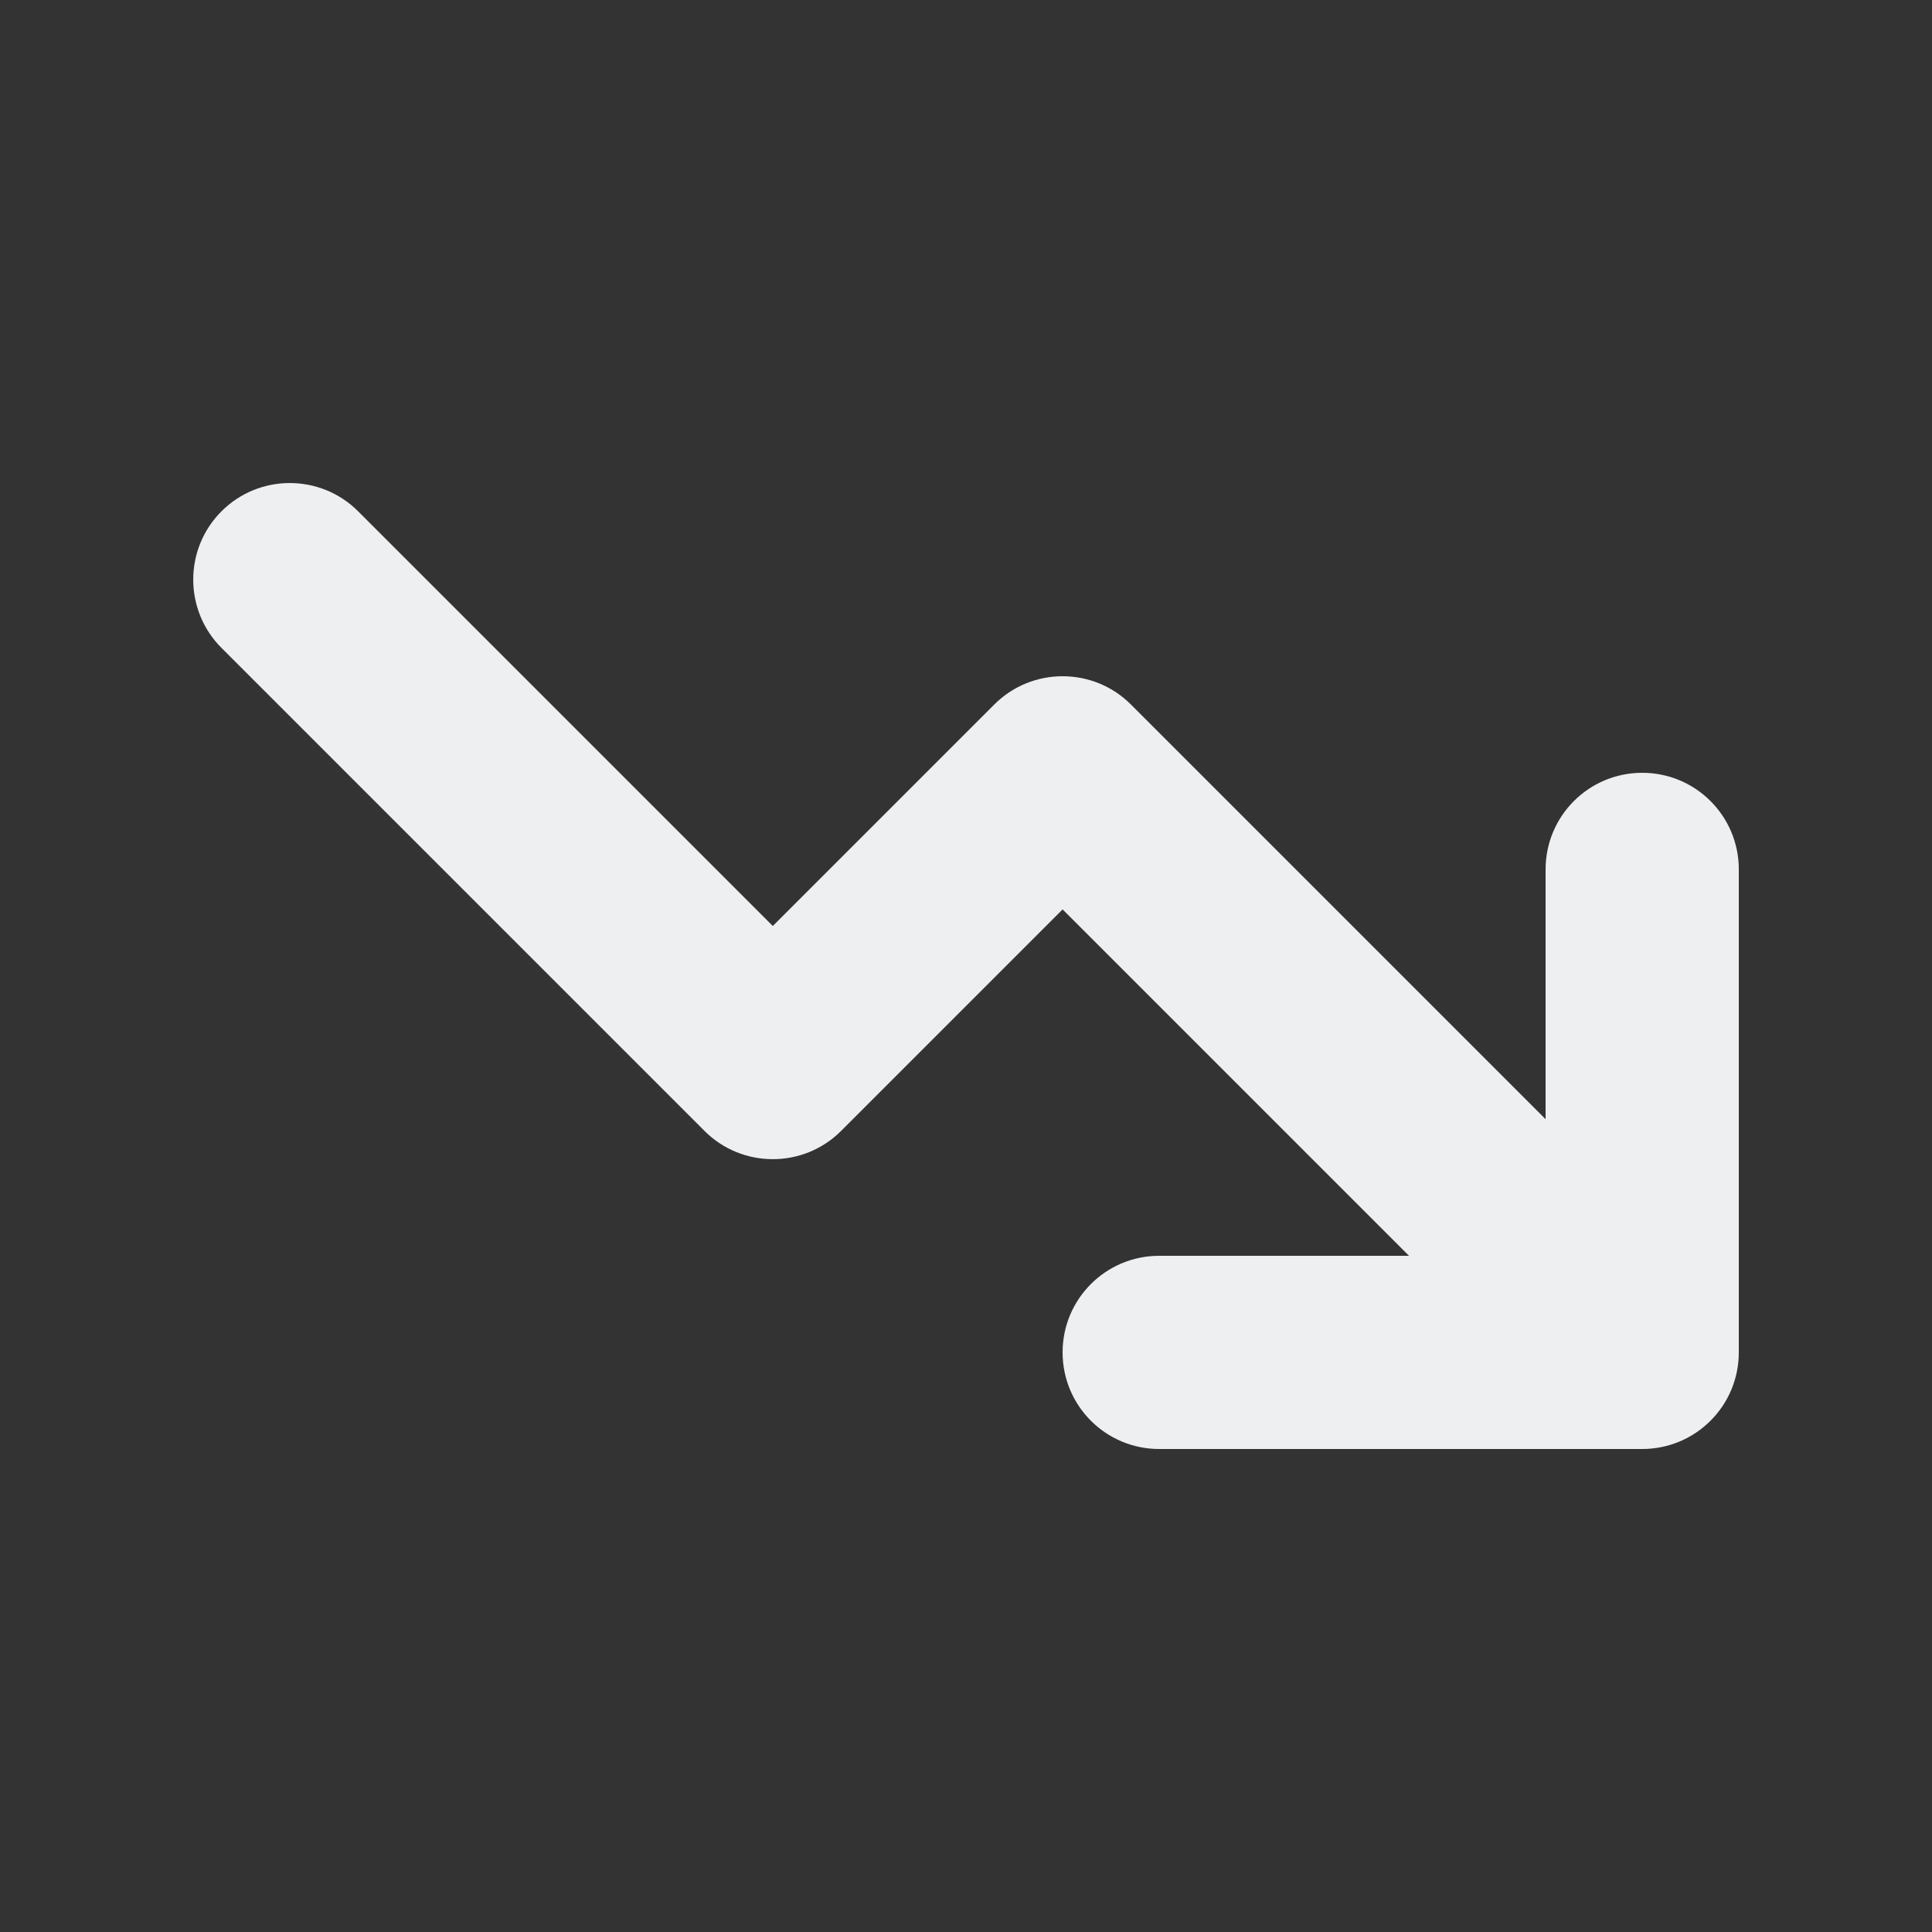 <svg width="14" height="14" viewBox="0 0 14 14" fill="none" xmlns="http://www.w3.org/2000/svg">
<rect x="0" y="0" width="14" height="14" fill="#333333" stroke="none"/>
<path fill-rule="evenodd" clip-rule="evenodd" d="M8.4 9.1C8.013 9.1 7.7 9.413 7.7 9.8C7.7 10.187 8.013 10.5 8.4 10.5H11.9C12.287 10.5 12.6 10.187 12.6 9.8V6.3C12.6 5.913 12.287 5.6 11.9 5.6C11.513 5.6 11.2 5.913 11.2 6.3V8.11L8.195 5.105C7.922 4.832 7.478 4.832 7.205 5.105L5.6 6.71L2.595 3.705C2.322 3.432 1.878 3.432 1.605 3.705C1.332 3.978 1.332 4.422 1.605 4.695L5.105 8.195C5.378 8.468 5.822 8.468 6.095 8.195L7.7 6.59L10.21 9.1H8.4Z" fill="#EEEFF1"/>
</svg>
